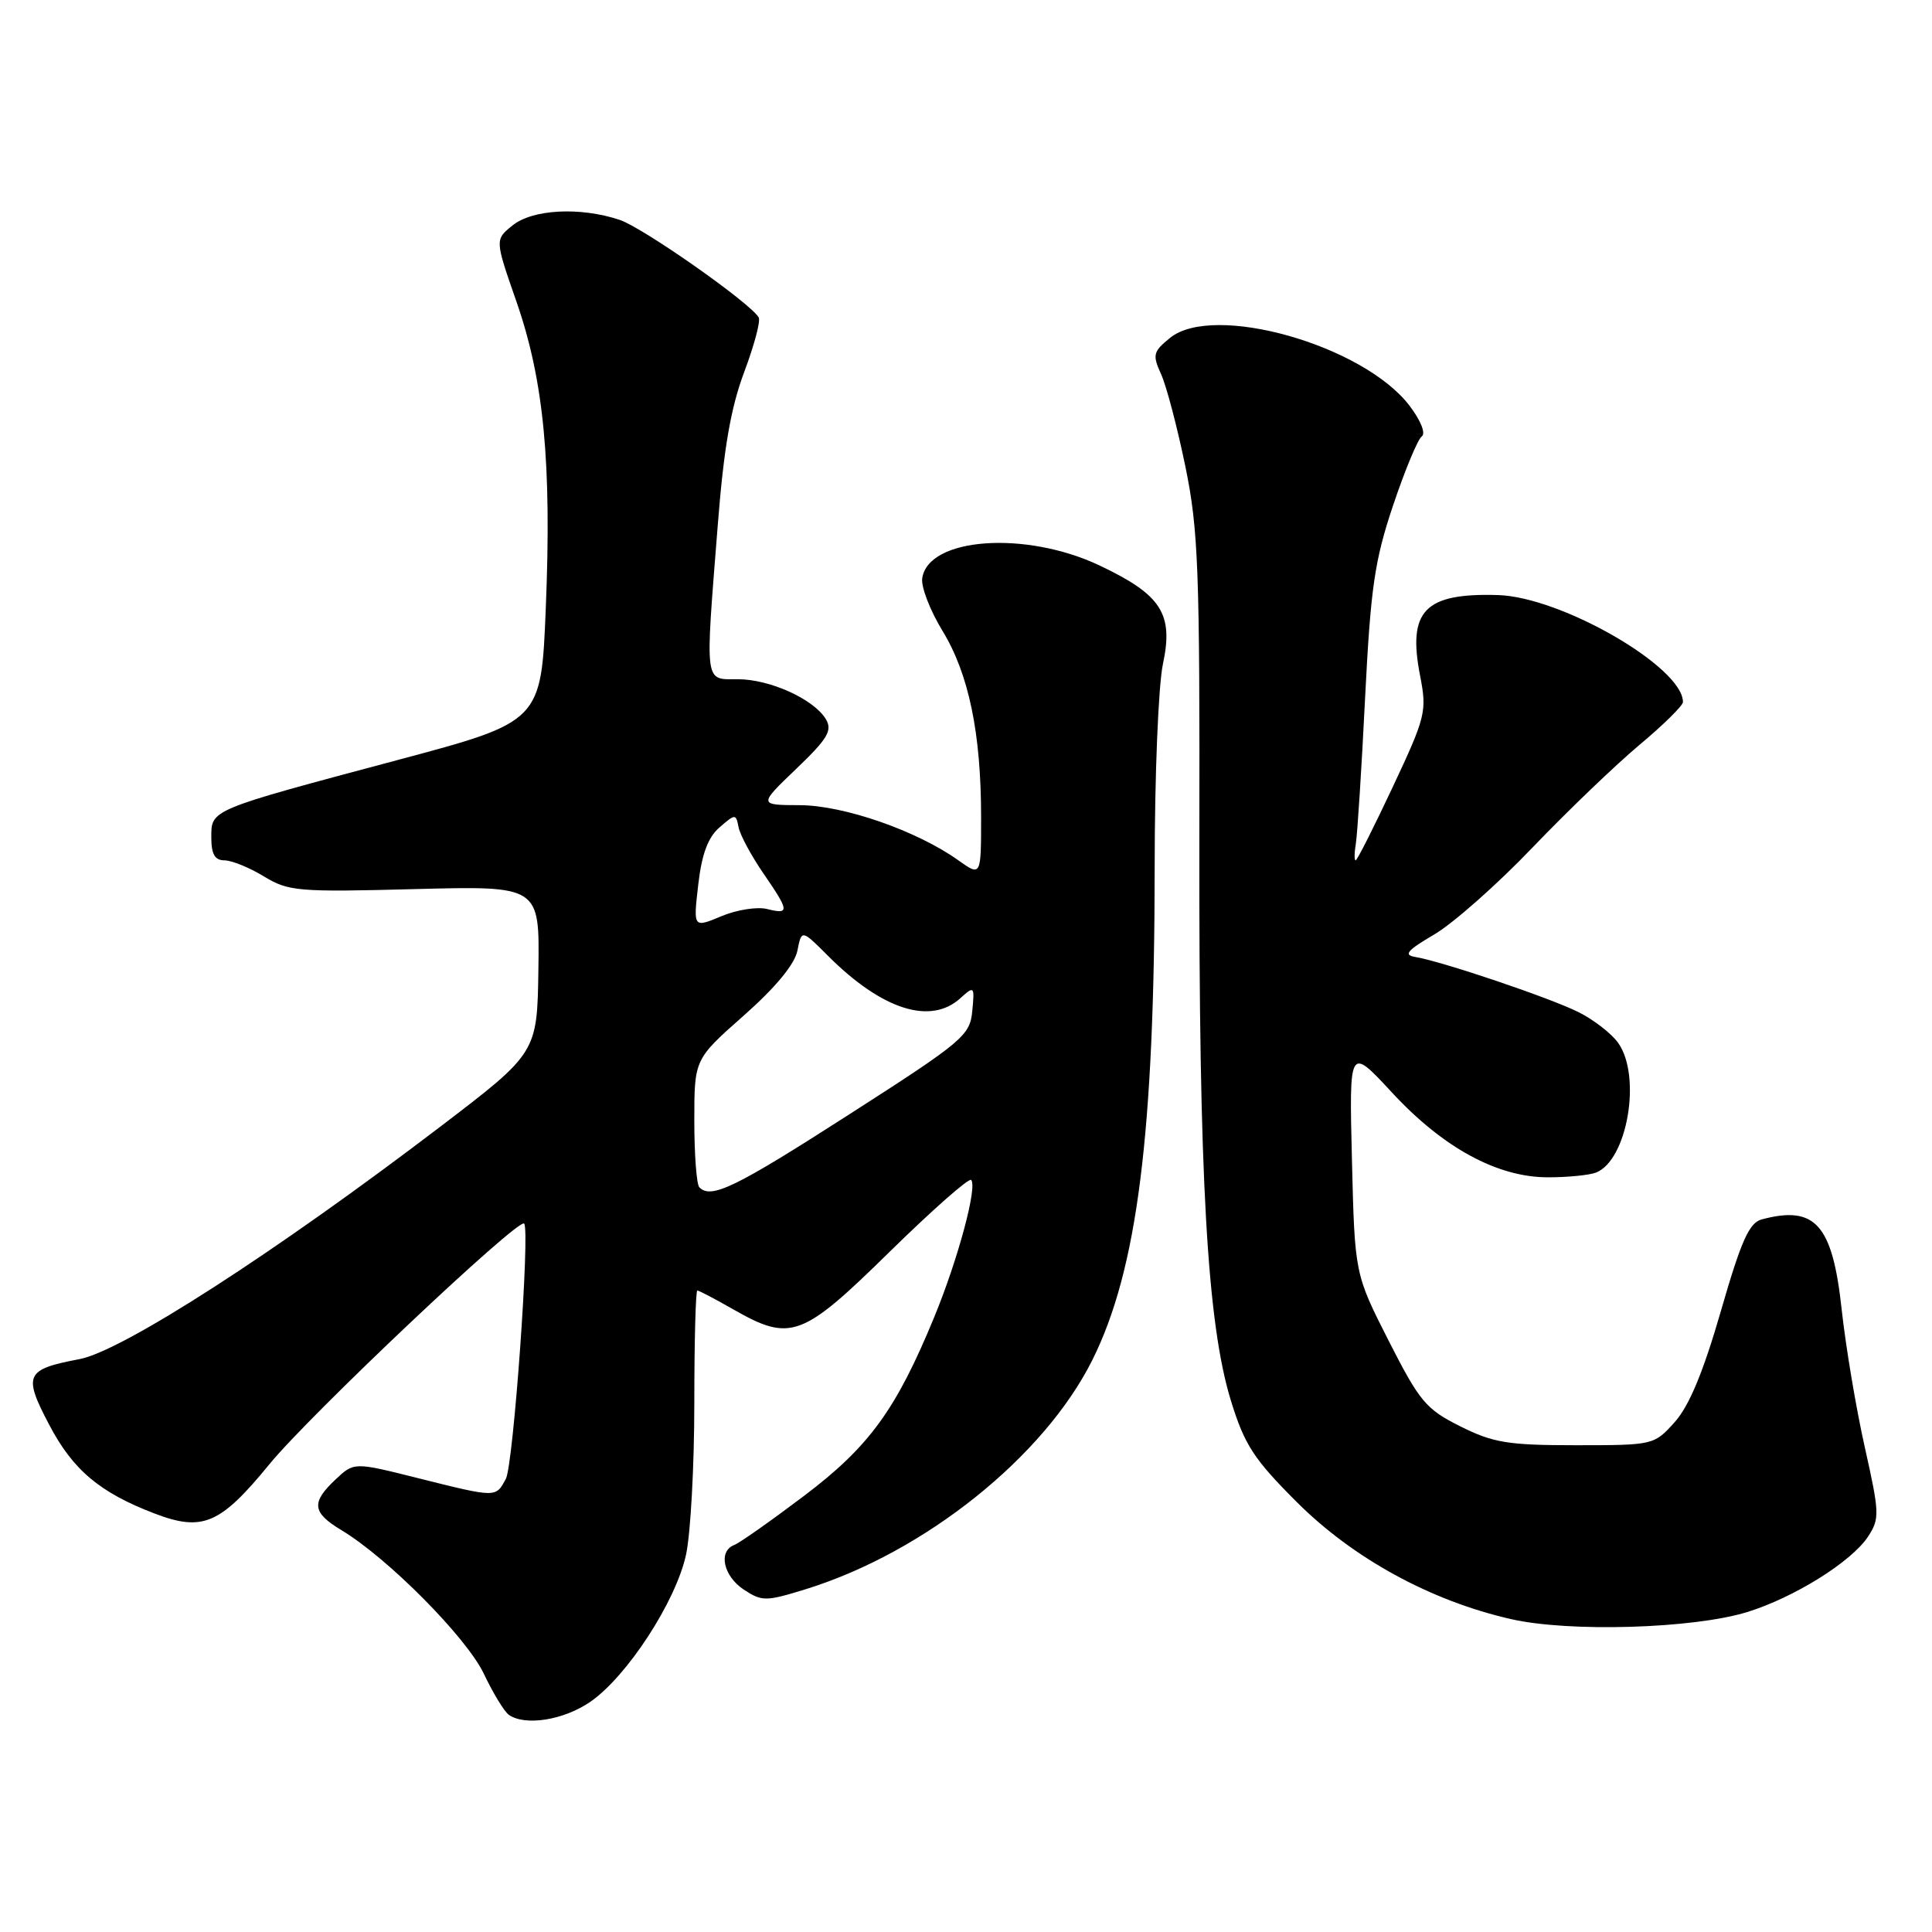 <?xml version="1.0" encoding="UTF-8" standalone="no"?>
<!DOCTYPE svg PUBLIC "-//W3C//DTD SVG 1.1//EN" "http://www.w3.org/Graphics/SVG/1.1/DTD/svg11.dtd" >
<svg xmlns="http://www.w3.org/2000/svg" xmlns:xlink="http://www.w3.org/1999/xlink" version="1.1" viewBox="0 0 256 256">
 <g >
 <path fill="currentColor"
d=" M 78.16 225.54 C 83.04 222.22 89.58 212.19 90.91 205.97 C 91.51 203.18 92.00 194.17 92.00 185.95 C 92.00 177.73 92.18 171.00 92.40 171.00 C 92.62 171.00 94.75 172.12 97.15 173.49 C 104.76 177.84 106.25 177.29 117.85 165.90 C 123.51 160.35 128.38 156.05 128.68 156.35 C 129.54 157.21 126.95 166.85 123.80 174.50 C 118.75 186.77 115.18 191.69 106.54 198.21 C 102.16 201.52 98.00 204.45 97.29 204.72 C 95.13 205.55 95.85 208.85 98.57 210.64 C 100.98 212.22 101.48 212.21 106.82 210.56 C 122.55 205.67 138.35 193.02 144.74 180.21 C 150.70 168.27 152.99 150.11 153.00 114.80 C 153.00 102.86 153.49 90.81 154.09 88.01 C 155.52 81.33 153.91 78.82 145.68 74.92 C 135.86 70.28 122.98 71.21 122.20 76.63 C 122.03 77.77 123.25 80.91 124.89 83.60 C 128.37 89.30 130.00 97.16 130.00 108.25 C 130.00 116.14 130.00 116.14 126.99 114.00 C 121.50 110.08 111.83 106.72 106.00 106.69 C 100.50 106.67 100.50 106.67 105.50 101.88 C 109.69 97.87 110.32 96.79 109.43 95.29 C 107.83 92.64 102.02 90.00 97.75 90.00 C 93.30 90.00 93.42 90.94 95.10 69.67 C 95.90 59.40 96.83 54.04 98.61 49.30 C 99.94 45.76 100.81 42.50 100.53 42.05 C 99.30 40.05 85.17 30.15 82.10 29.13 C 76.87 27.39 70.56 27.72 67.90 29.88 C 65.57 31.76 65.57 31.76 68.44 39.99 C 72.06 50.40 73.11 61.36 72.32 80.57 C 71.71 95.63 71.71 95.63 52.60 100.73 C 27.65 107.39 28.00 107.25 28.00 110.98 C 28.00 113.19 28.47 114.00 29.75 114.00 C 30.71 114.01 33.06 114.96 34.97 116.13 C 38.23 118.11 39.49 118.22 54.97 117.81 C 71.50 117.38 71.50 117.38 71.34 128.44 C 71.18 139.50 71.18 139.50 58.34 149.29 C 36.47 165.96 16.22 179.01 10.54 180.09 C 3.37 181.45 3.04 182.16 6.51 188.77 C 9.67 194.79 13.21 197.77 20.51 200.56 C 26.85 202.98 29.20 201.96 35.67 194.05 C 41.01 187.51 68.70 161.35 69.45 162.13 C 70.26 162.98 68.03 194.07 67.03 195.95 C 65.68 198.47 65.82 198.47 55.42 195.87 C 46.91 193.73 46.91 193.73 44.46 196.04 C 41.20 199.10 41.36 200.42 45.25 202.76 C 51.38 206.44 61.79 216.94 64.10 221.76 C 65.34 224.37 66.84 226.83 67.43 227.23 C 69.60 228.73 74.64 227.93 78.16 225.54 Z  M 231.50 213.61 C 237.72 211.69 245.34 206.94 247.53 203.60 C 249.08 201.23 249.05 200.50 247.10 191.79 C 245.95 186.68 244.57 178.45 244.03 173.50 C 242.81 162.23 240.53 159.68 233.43 161.58 C 231.77 162.03 230.71 164.41 228.02 173.74 C 225.70 181.78 223.83 186.28 221.92 188.42 C 219.18 191.48 219.11 191.50 208.83 191.50 C 199.81 191.50 197.87 191.18 193.50 189.00 C 188.94 186.72 188.11 185.72 184.00 177.65 C 179.51 168.80 179.51 168.80 179.14 153.72 C 178.77 138.64 178.77 138.64 184.43 144.75 C 191.23 152.10 198.41 156.00 205.11 156.00 C 207.71 156.00 210.56 155.72 211.46 155.38 C 215.62 153.78 217.55 142.65 214.43 138.21 C 213.57 136.98 211.21 135.14 209.18 134.12 C 205.40 132.23 191.06 127.38 187.51 126.80 C 185.93 126.54 186.47 125.92 190.05 123.82 C 192.54 122.36 198.39 117.19 203.04 112.33 C 207.69 107.47 214.09 101.34 217.25 98.69 C 220.41 96.05 223.00 93.50 223.00 93.02 C 223.00 88.41 206.92 79.11 198.50 78.85 C 188.76 78.56 186.49 80.91 188.17 89.54 C 189.09 94.27 188.92 94.96 184.56 104.25 C 182.04 109.61 179.83 114.00 179.63 114.00 C 179.44 114.00 179.45 112.99 179.66 111.75 C 179.86 110.51 180.42 101.85 180.88 92.50 C 181.62 77.88 182.13 74.31 184.58 67.00 C 186.15 62.33 187.86 58.20 188.39 57.83 C 188.95 57.44 188.26 55.72 186.77 53.76 C 180.64 45.72 160.79 40.10 155.04 44.77 C 152.79 46.59 152.69 47.02 153.84 49.56 C 154.55 51.10 155.99 56.59 157.06 61.77 C 158.79 70.20 158.99 75.35 158.92 111.34 C 158.85 156.02 159.94 175.34 163.11 185.62 C 164.91 191.46 166.14 193.35 171.85 199.05 C 179.32 206.51 189.60 212.13 200.22 214.54 C 207.92 216.30 224.35 215.81 231.50 213.61 Z  M 92.67 157.33 C 92.30 156.97 92.00 153.00 92.00 148.51 C 92.00 140.36 92.00 140.36 98.55 134.57 C 102.76 130.85 105.29 127.79 105.66 125.97 C 106.22 123.15 106.22 123.15 109.73 126.67 C 116.87 133.80 123.29 135.86 127.25 132.27 C 129.10 130.60 129.15 130.66 128.83 133.98 C 128.52 137.22 127.62 137.98 112.50 147.68 C 97.38 157.39 94.24 158.91 92.67 157.33 Z  M 92.52 117.23 C 92.99 113.16 93.81 110.96 95.34 109.63 C 97.45 107.81 97.51 107.81 97.87 109.63 C 98.07 110.65 99.54 113.37 101.12 115.68 C 104.61 120.75 104.66 121.20 101.64 120.45 C 100.35 120.12 97.61 120.55 95.57 121.41 C 91.86 122.96 91.86 122.96 92.52 117.23 Z "/>
</g>
</svg>